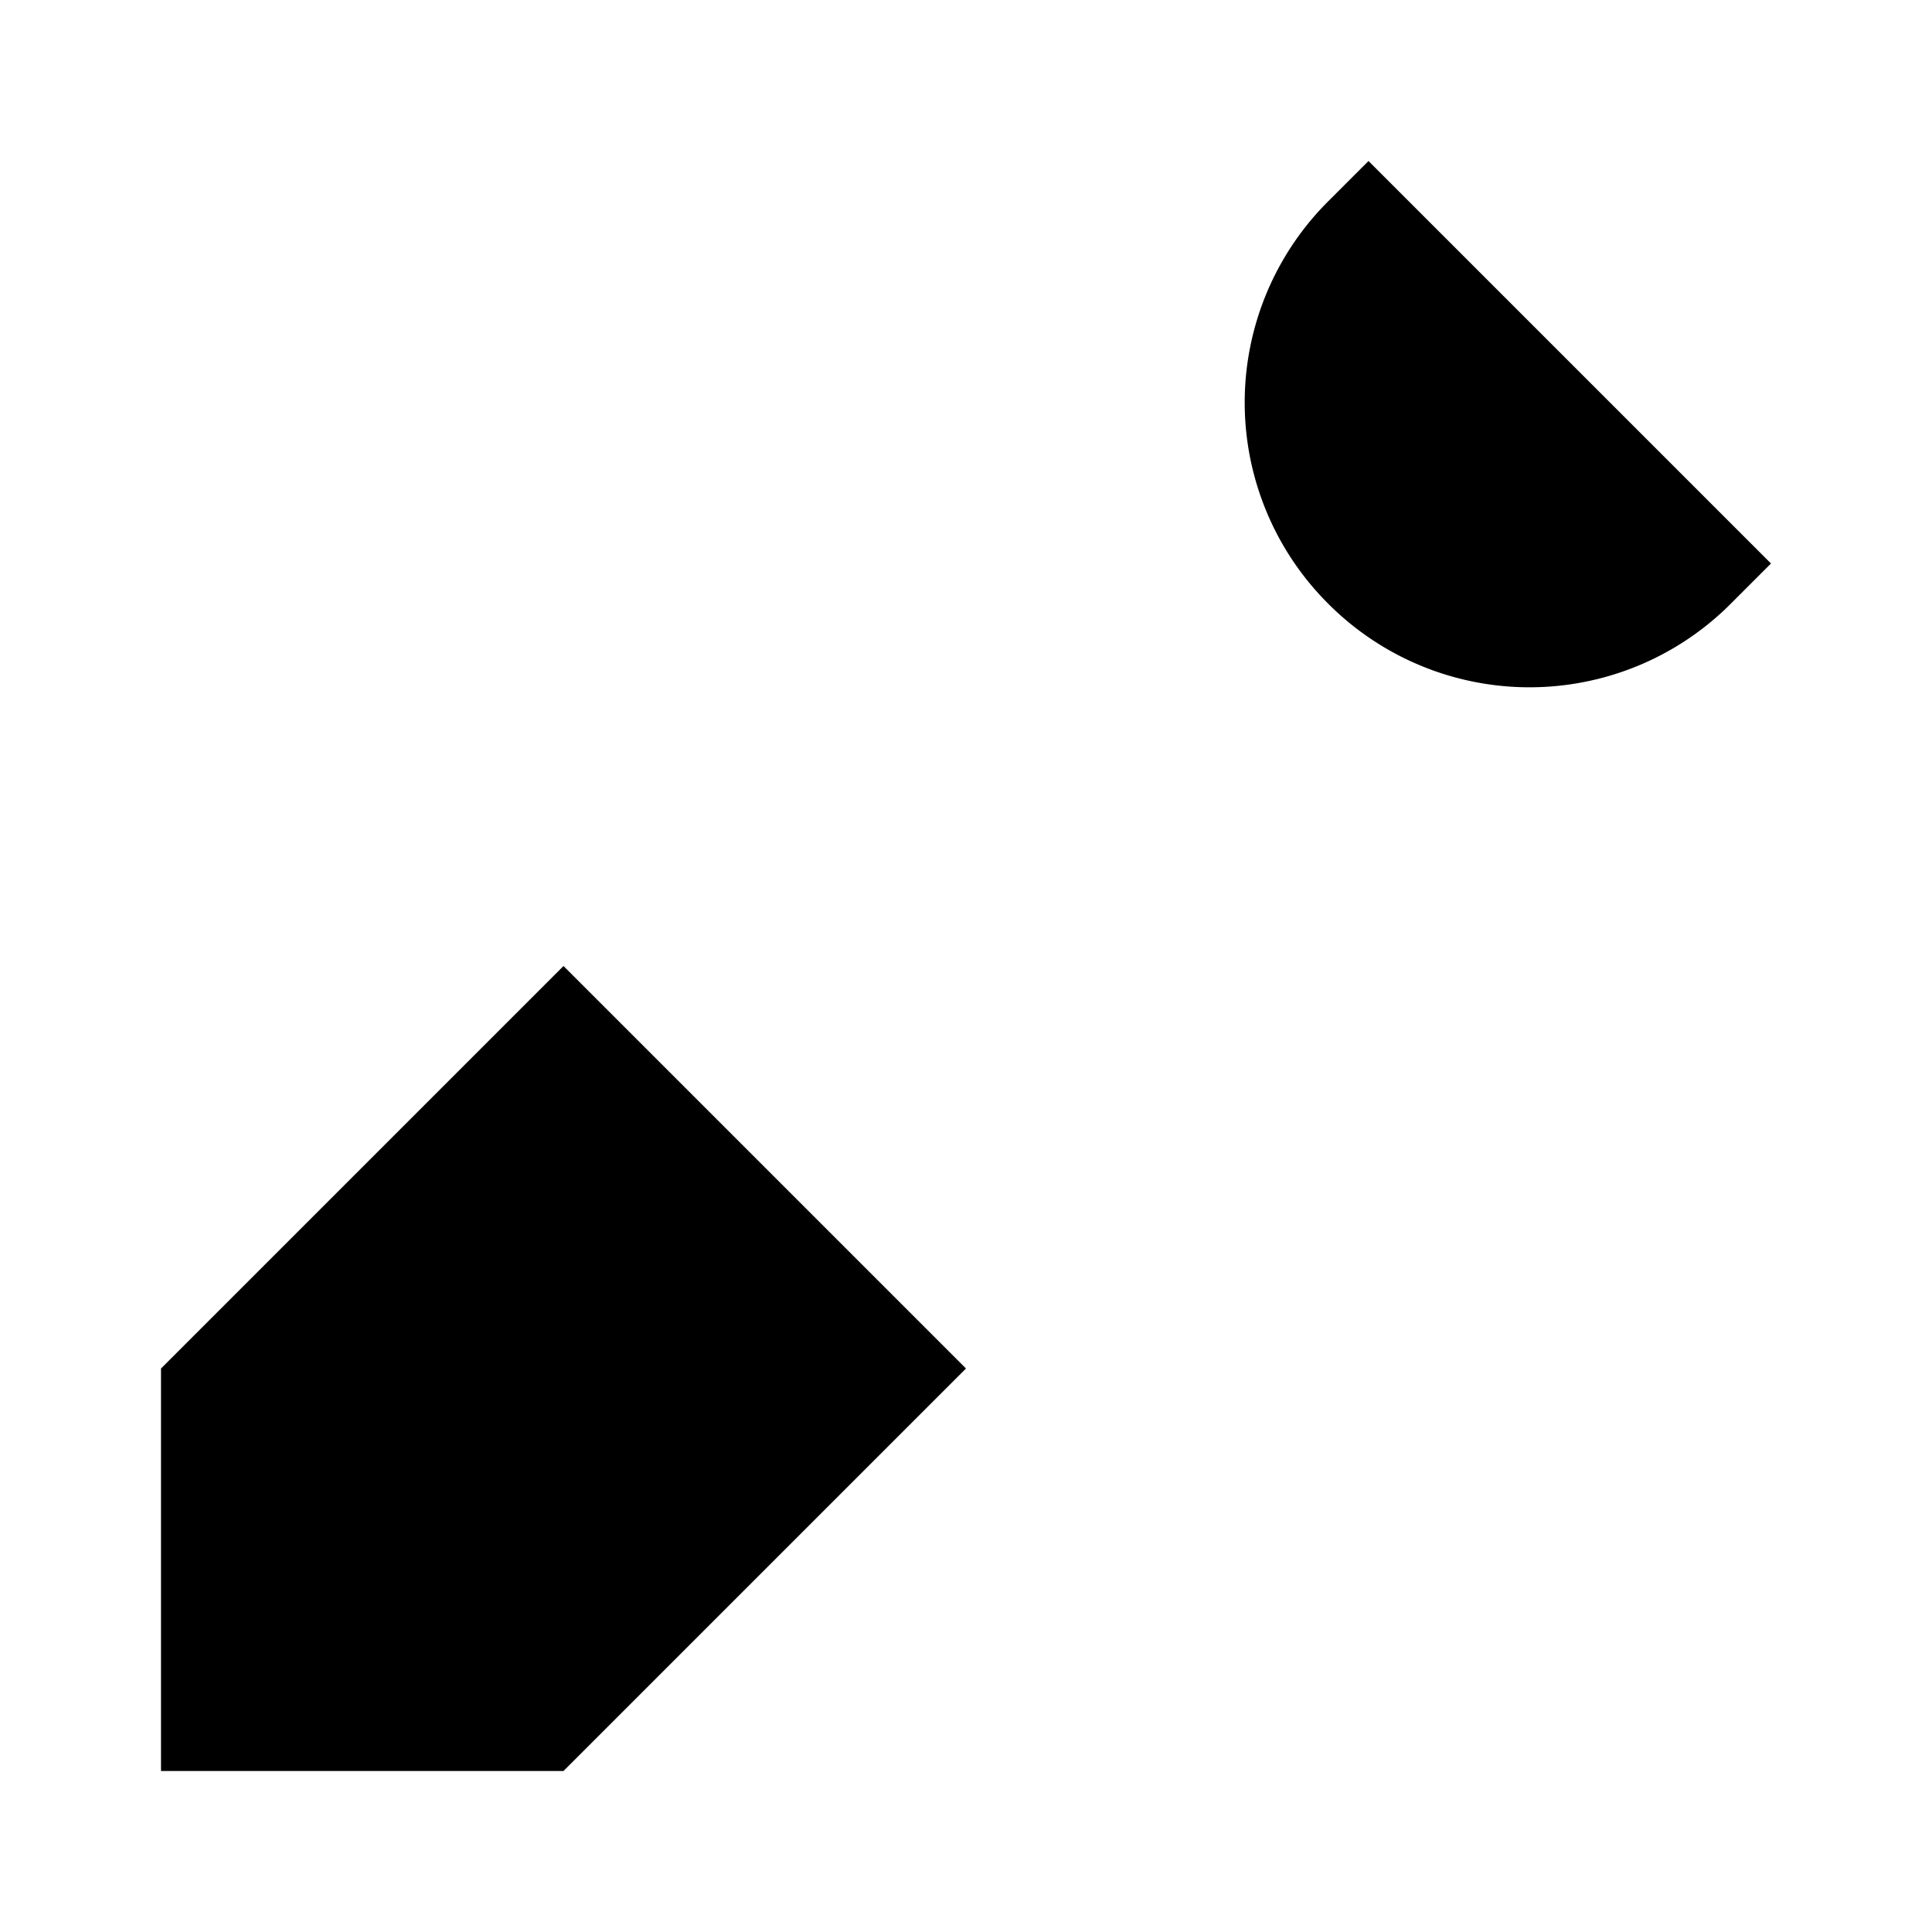 <svg xmlns="http://www.w3.org/2000/svg" width="24" height="24" viewBox="0 0 24 24"><path d="M2 22v-5l5-5 5 5-5 5z"/><path d="M9.5 14.5 16 8"/><path d="m17 2 5 5-.5.5a3.53 3.53 0 0 1-5 0s0 0 0 0a3.53 3.53 0 0 1 0-5L17 2"/></svg>